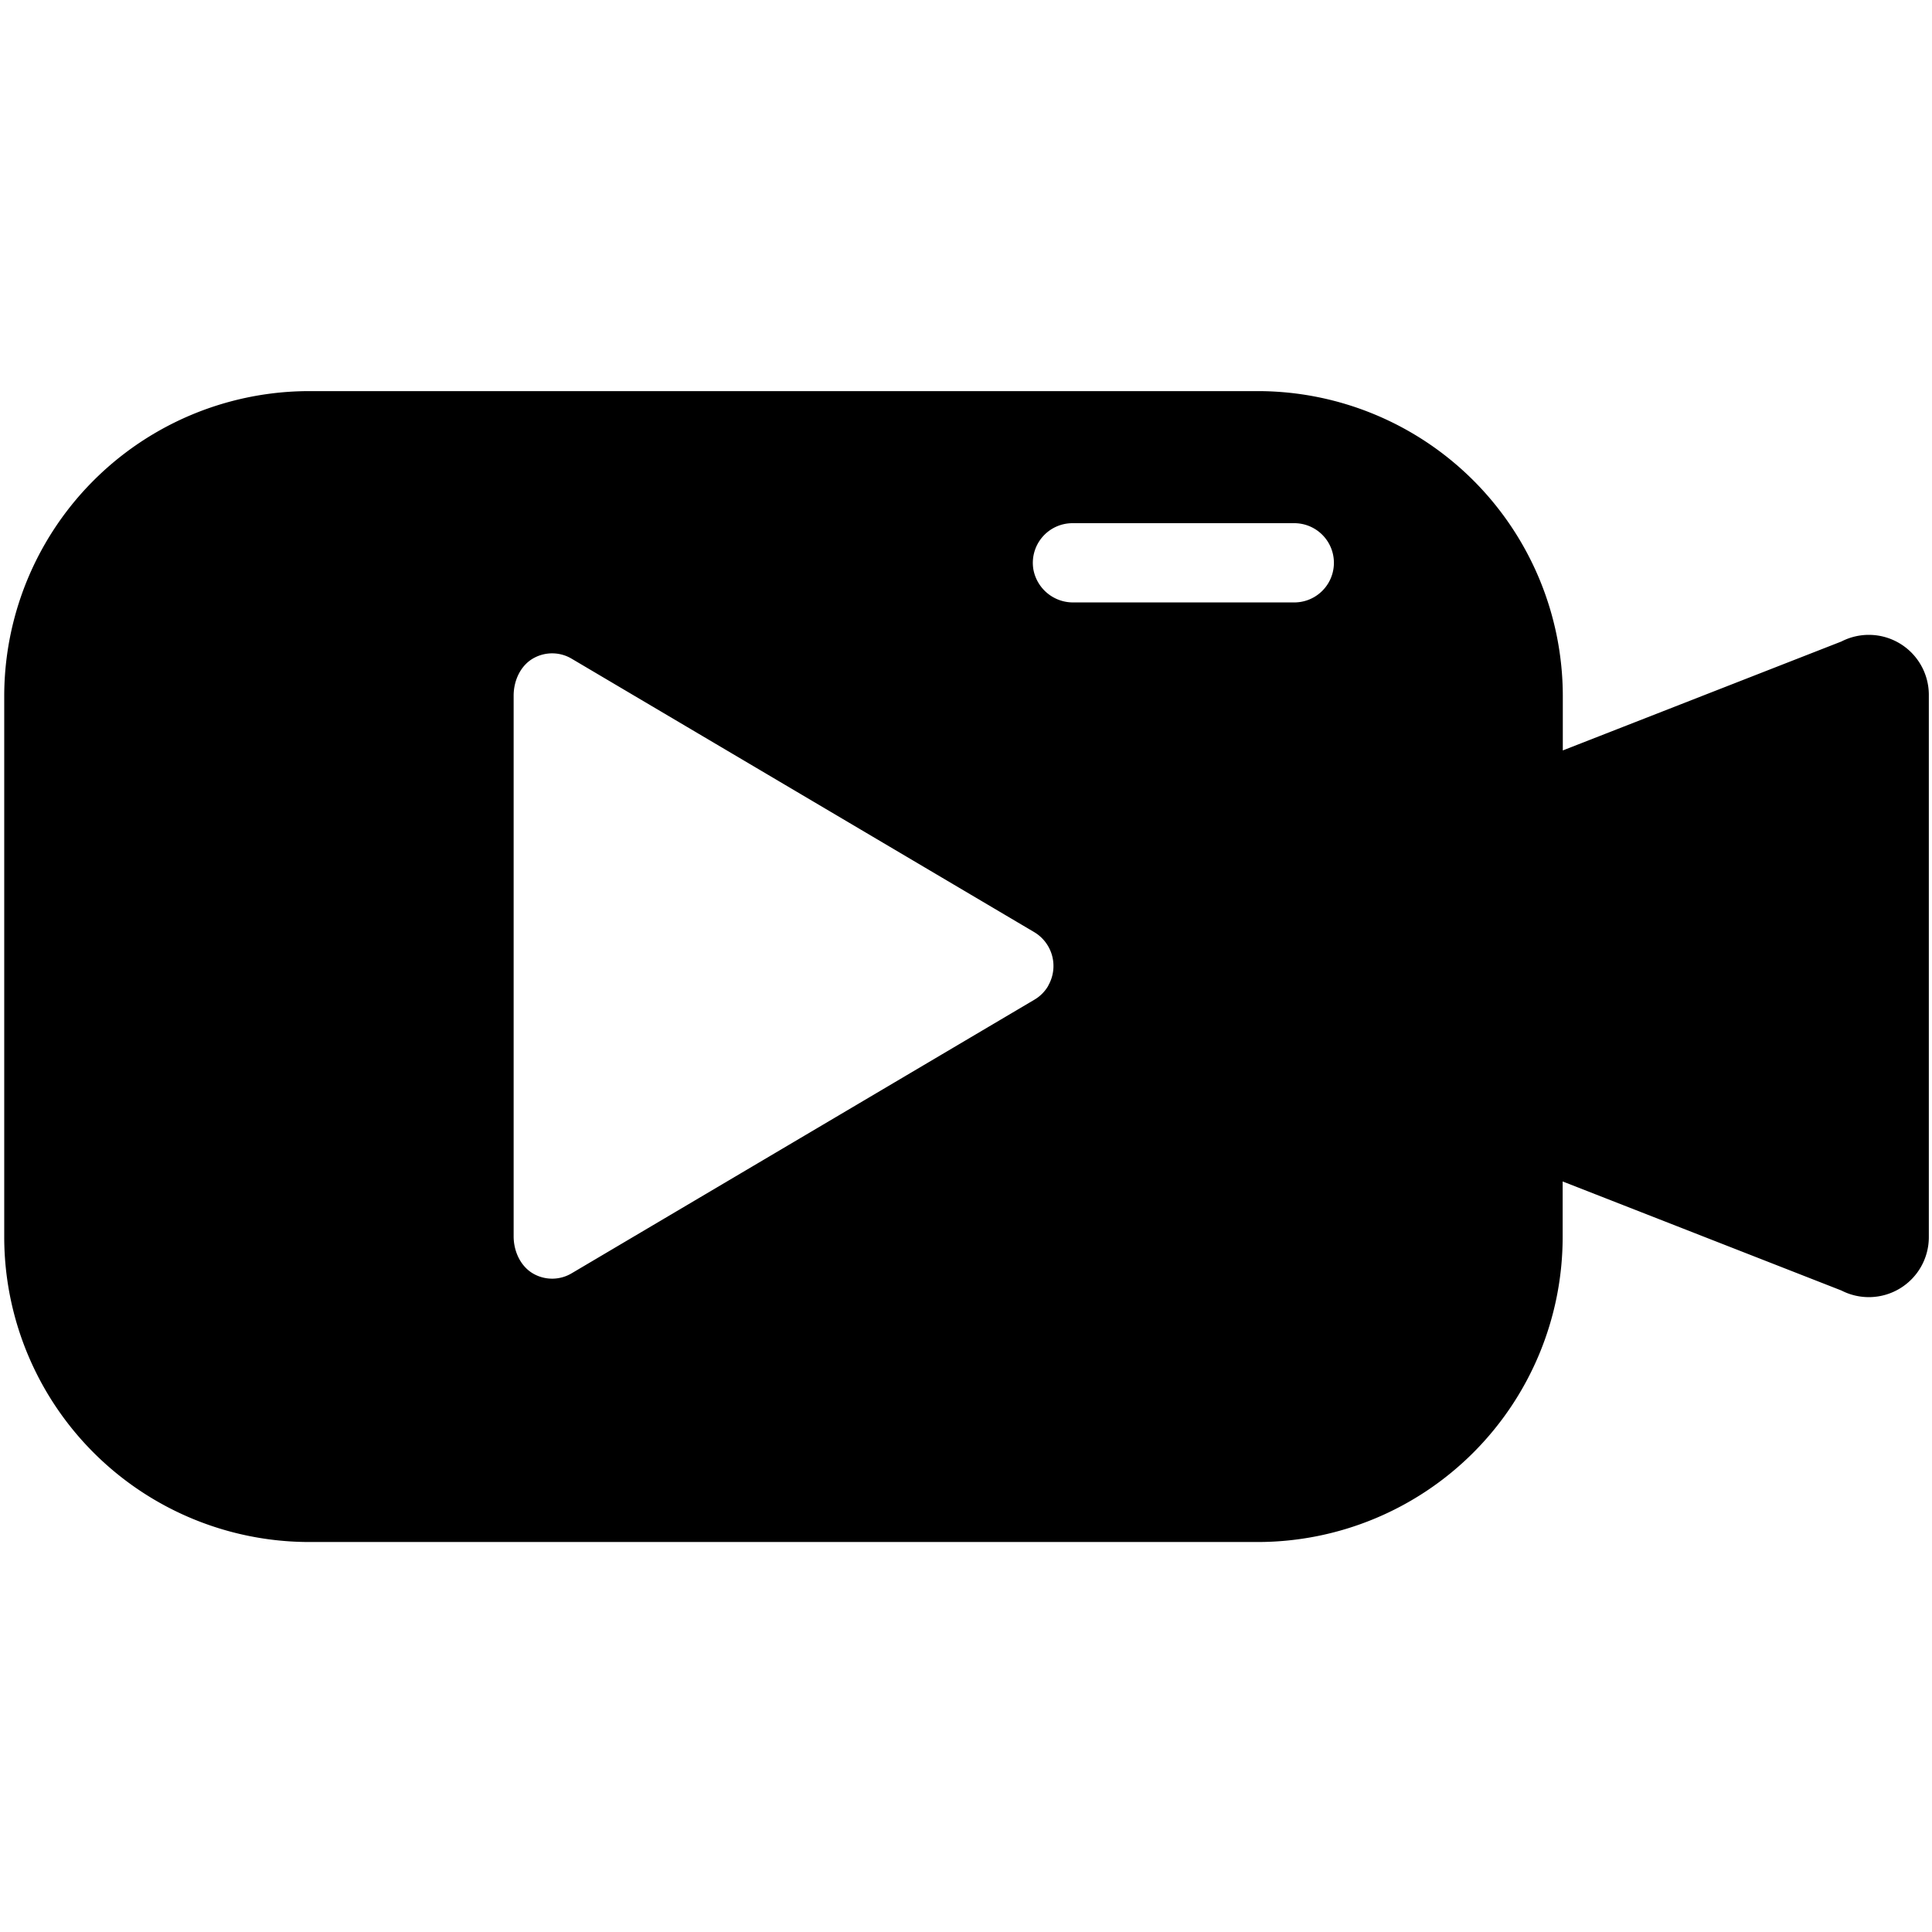 <svg xmlns="http://www.w3.org/2000/svg" viewBox="0 0 512 512"><style type="text/css">
  .st0{fill: currentColor;}
</style><path class="st0" d="M488,170l-73.84,28.87V184.52a80.87,80.87,0,0,0-80.86-80.87H82A80.87,80.87,0,0,0,1.12,184.52V327.79A80.87,80.87,0,0,0,82,408.65H333.26a80.86,80.86,0,0,0,80.86-80.86V313.1L488,342a15.9,15.9,0,0,0,23.16-14.1V184.11A15.9,15.9,0,0,0,488,170Zm-210.18,91.2a10.17,10.17,0,0,1-3.66,3.71v0L151.49,337.44a10.09,10.09,0,0,1-9.84.27c-3.6-1.86-5.53-6-5.53-10.06V184.35c0-4.1,1.93-8.21,5.53-10.06a10.12,10.12,0,0,1,9.84.27l122.63,72.49A10.44,10.44,0,0,1,277.78,261.22ZM343,159.65h-58.5a10.68,10.68,0,0,1-10.64-8.73,10.51,10.51,0,0,1,10.35-12.27H343a10.5,10.5,0,0,1,0,21Z"/></svg>